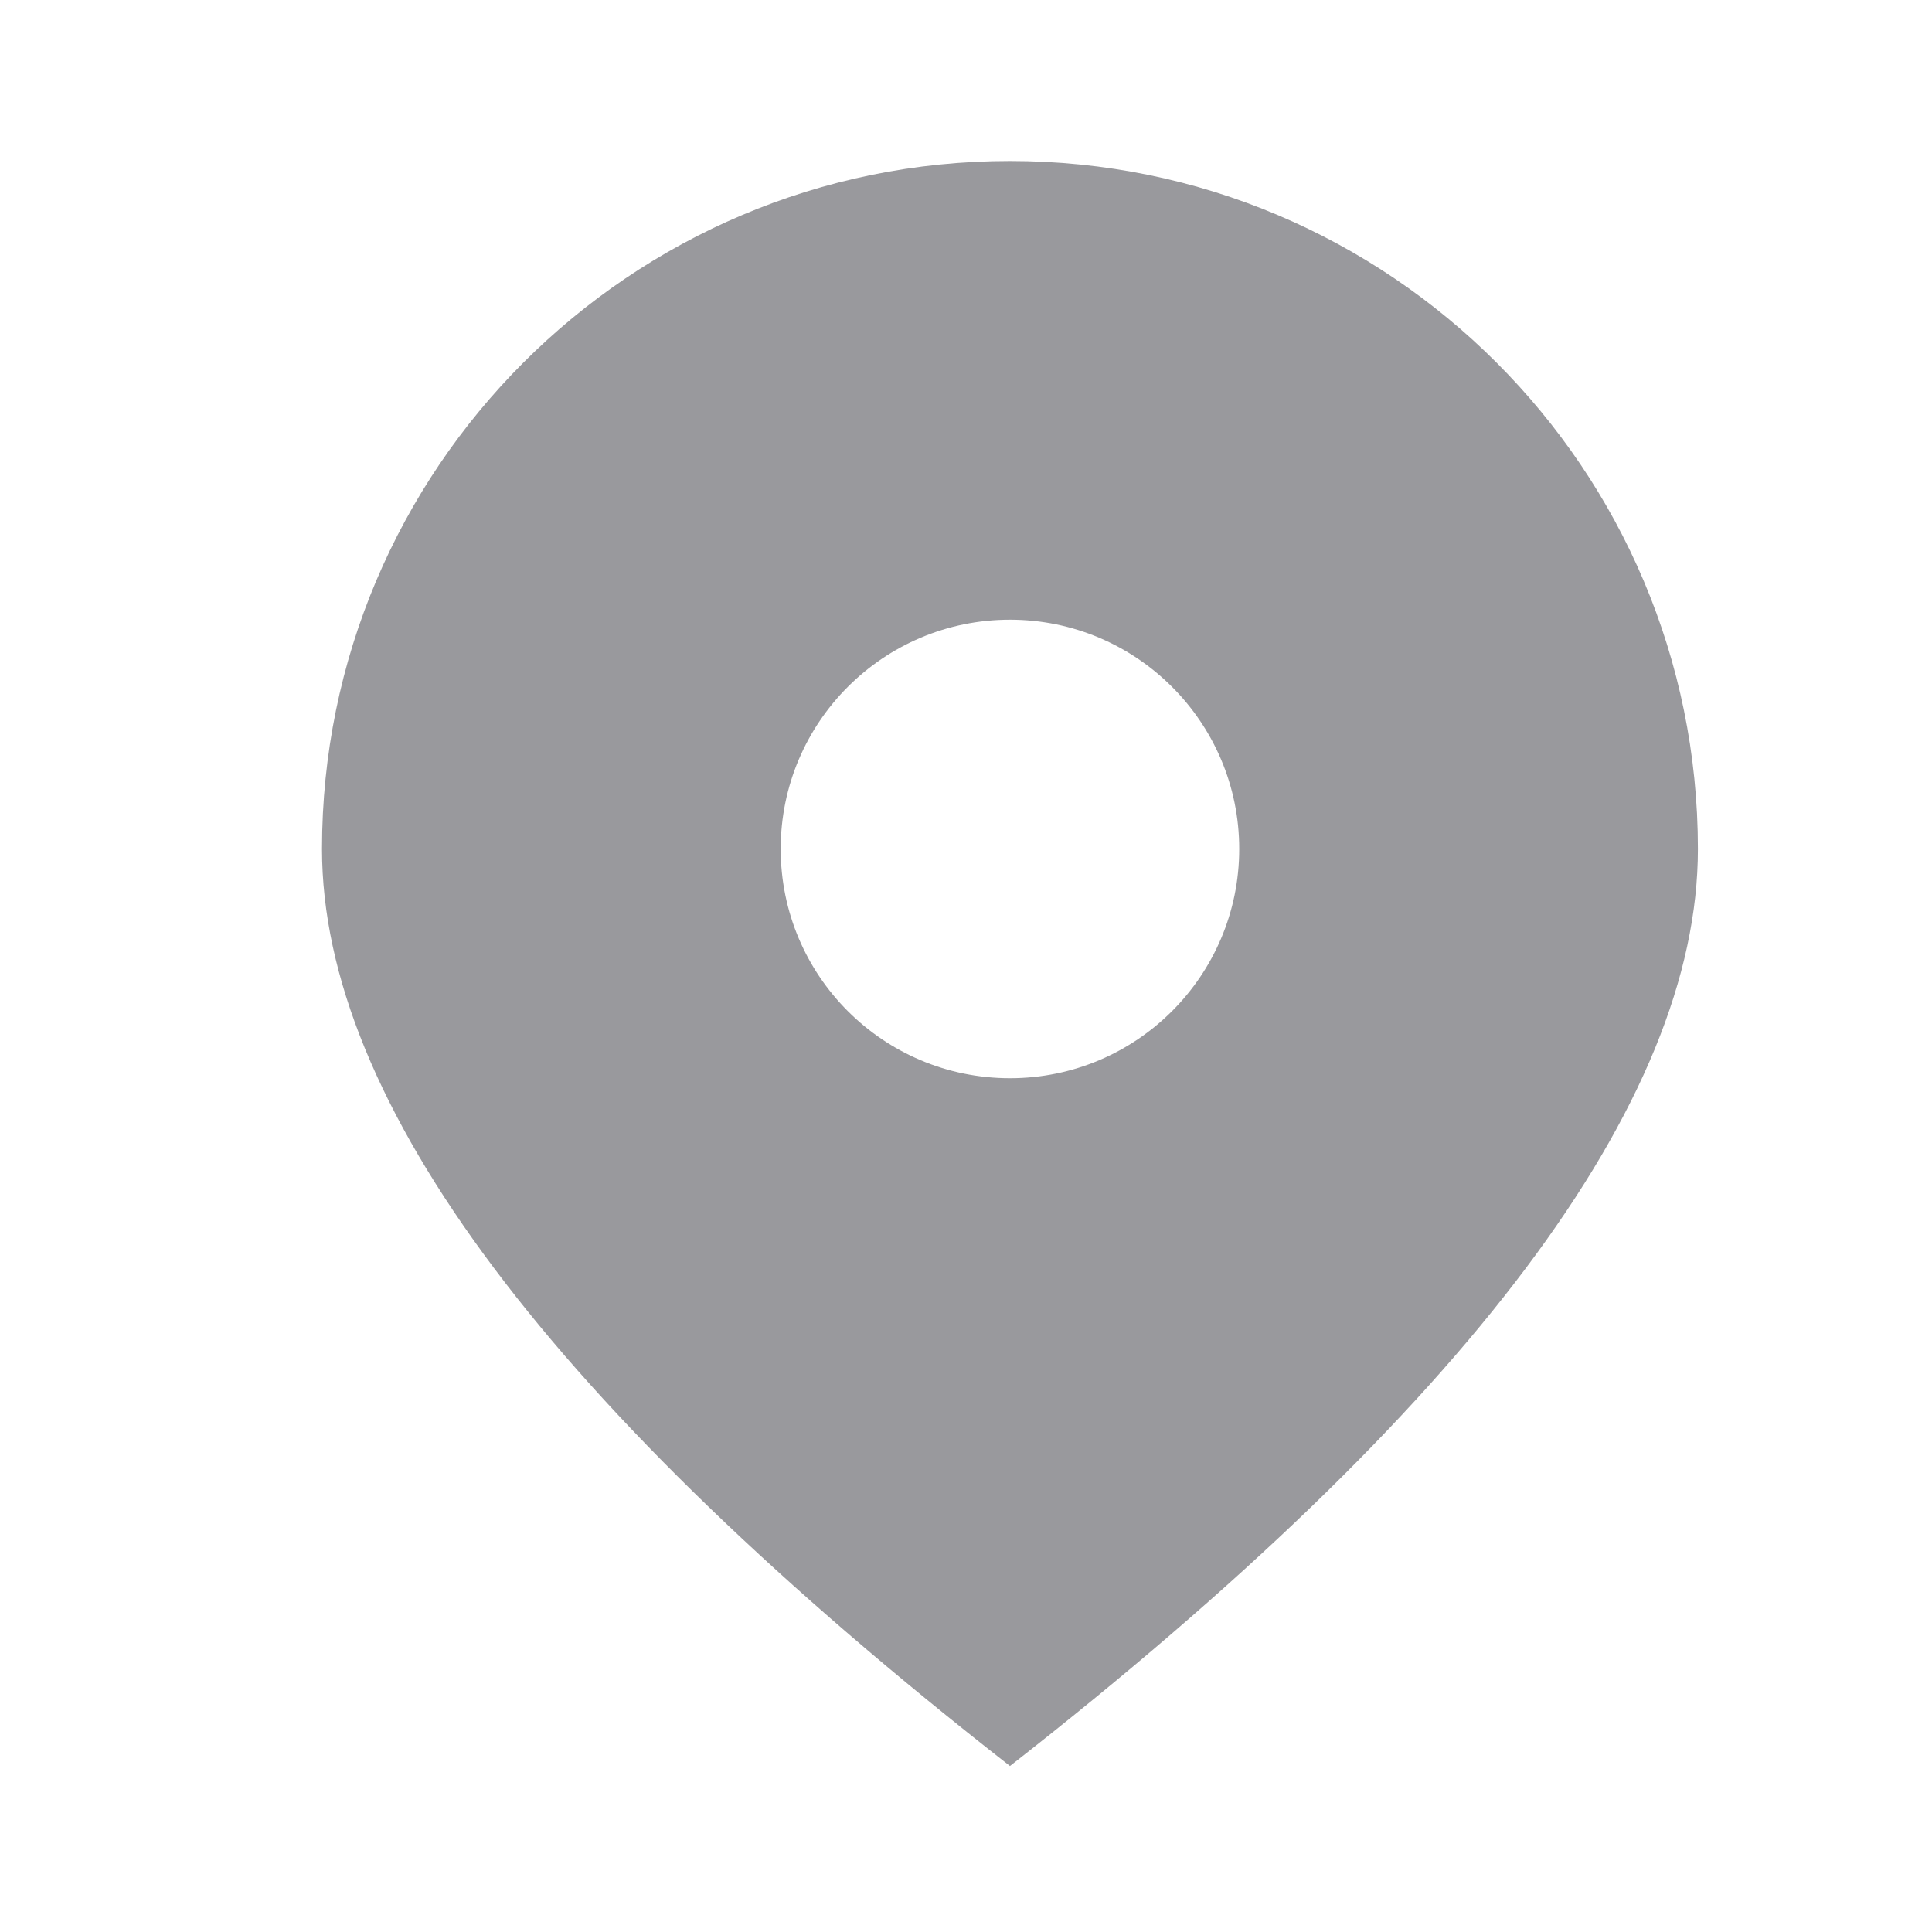 <?xml version="1.0" encoding="UTF-8"?>
<svg width="12px" height="12px" viewBox="0 0 12 12" version="1.1" xmlns="http://www.w3.org/2000/svg" xmlns:xlink="http://www.w3.org/1999/xlink">
    <!-- Generator: Sketch 63.1 (92452) - https://sketch.com -->
    <title>home_address</title>
    <desc>Created with Sketch.</desc>
    <g id="伙办" stroke="none" stroke-width="1" fill="none" fill-rule="evenodd">
        <g id="6伙办" transform="translate(-31, -290)">
            <g id="企业1" transform="translate(15, 152)">
                <g id="信息">
                    <g transform="translate(16, 84)">
                        <g id="icon/address" transform="translate(0, 54)">
                            <g id="home_address">
                                <rect id="矩形" x="0" y="0" width="12" height="12"></rect>
                                <path d="M6.273,6.697 C7.06,6.697 7.697,6.059 7.697,5.273 C7.697,4.487 7.059,3.849 6.273,3.849 C5.487,3.849 4.849,4.486 4.849,5.273 C4.849,6.06 5.486,6.697 6.273,6.697 L6.273,6.697 Z M6.273,10.969 C3.425,8.744 2,6.846 2,5.273 C2,2.913 3.913,1 6.273,1 C8.633,1 10.546,2.913 10.546,5.273 C10.546,6.846 9.121,8.744 6.273,10.969 Z" id="形状" fill="#99999D"></path>
                            </g>
                        </g>
                    </g>
                </g>
            </g>
        </g>
    </g>
</svg>